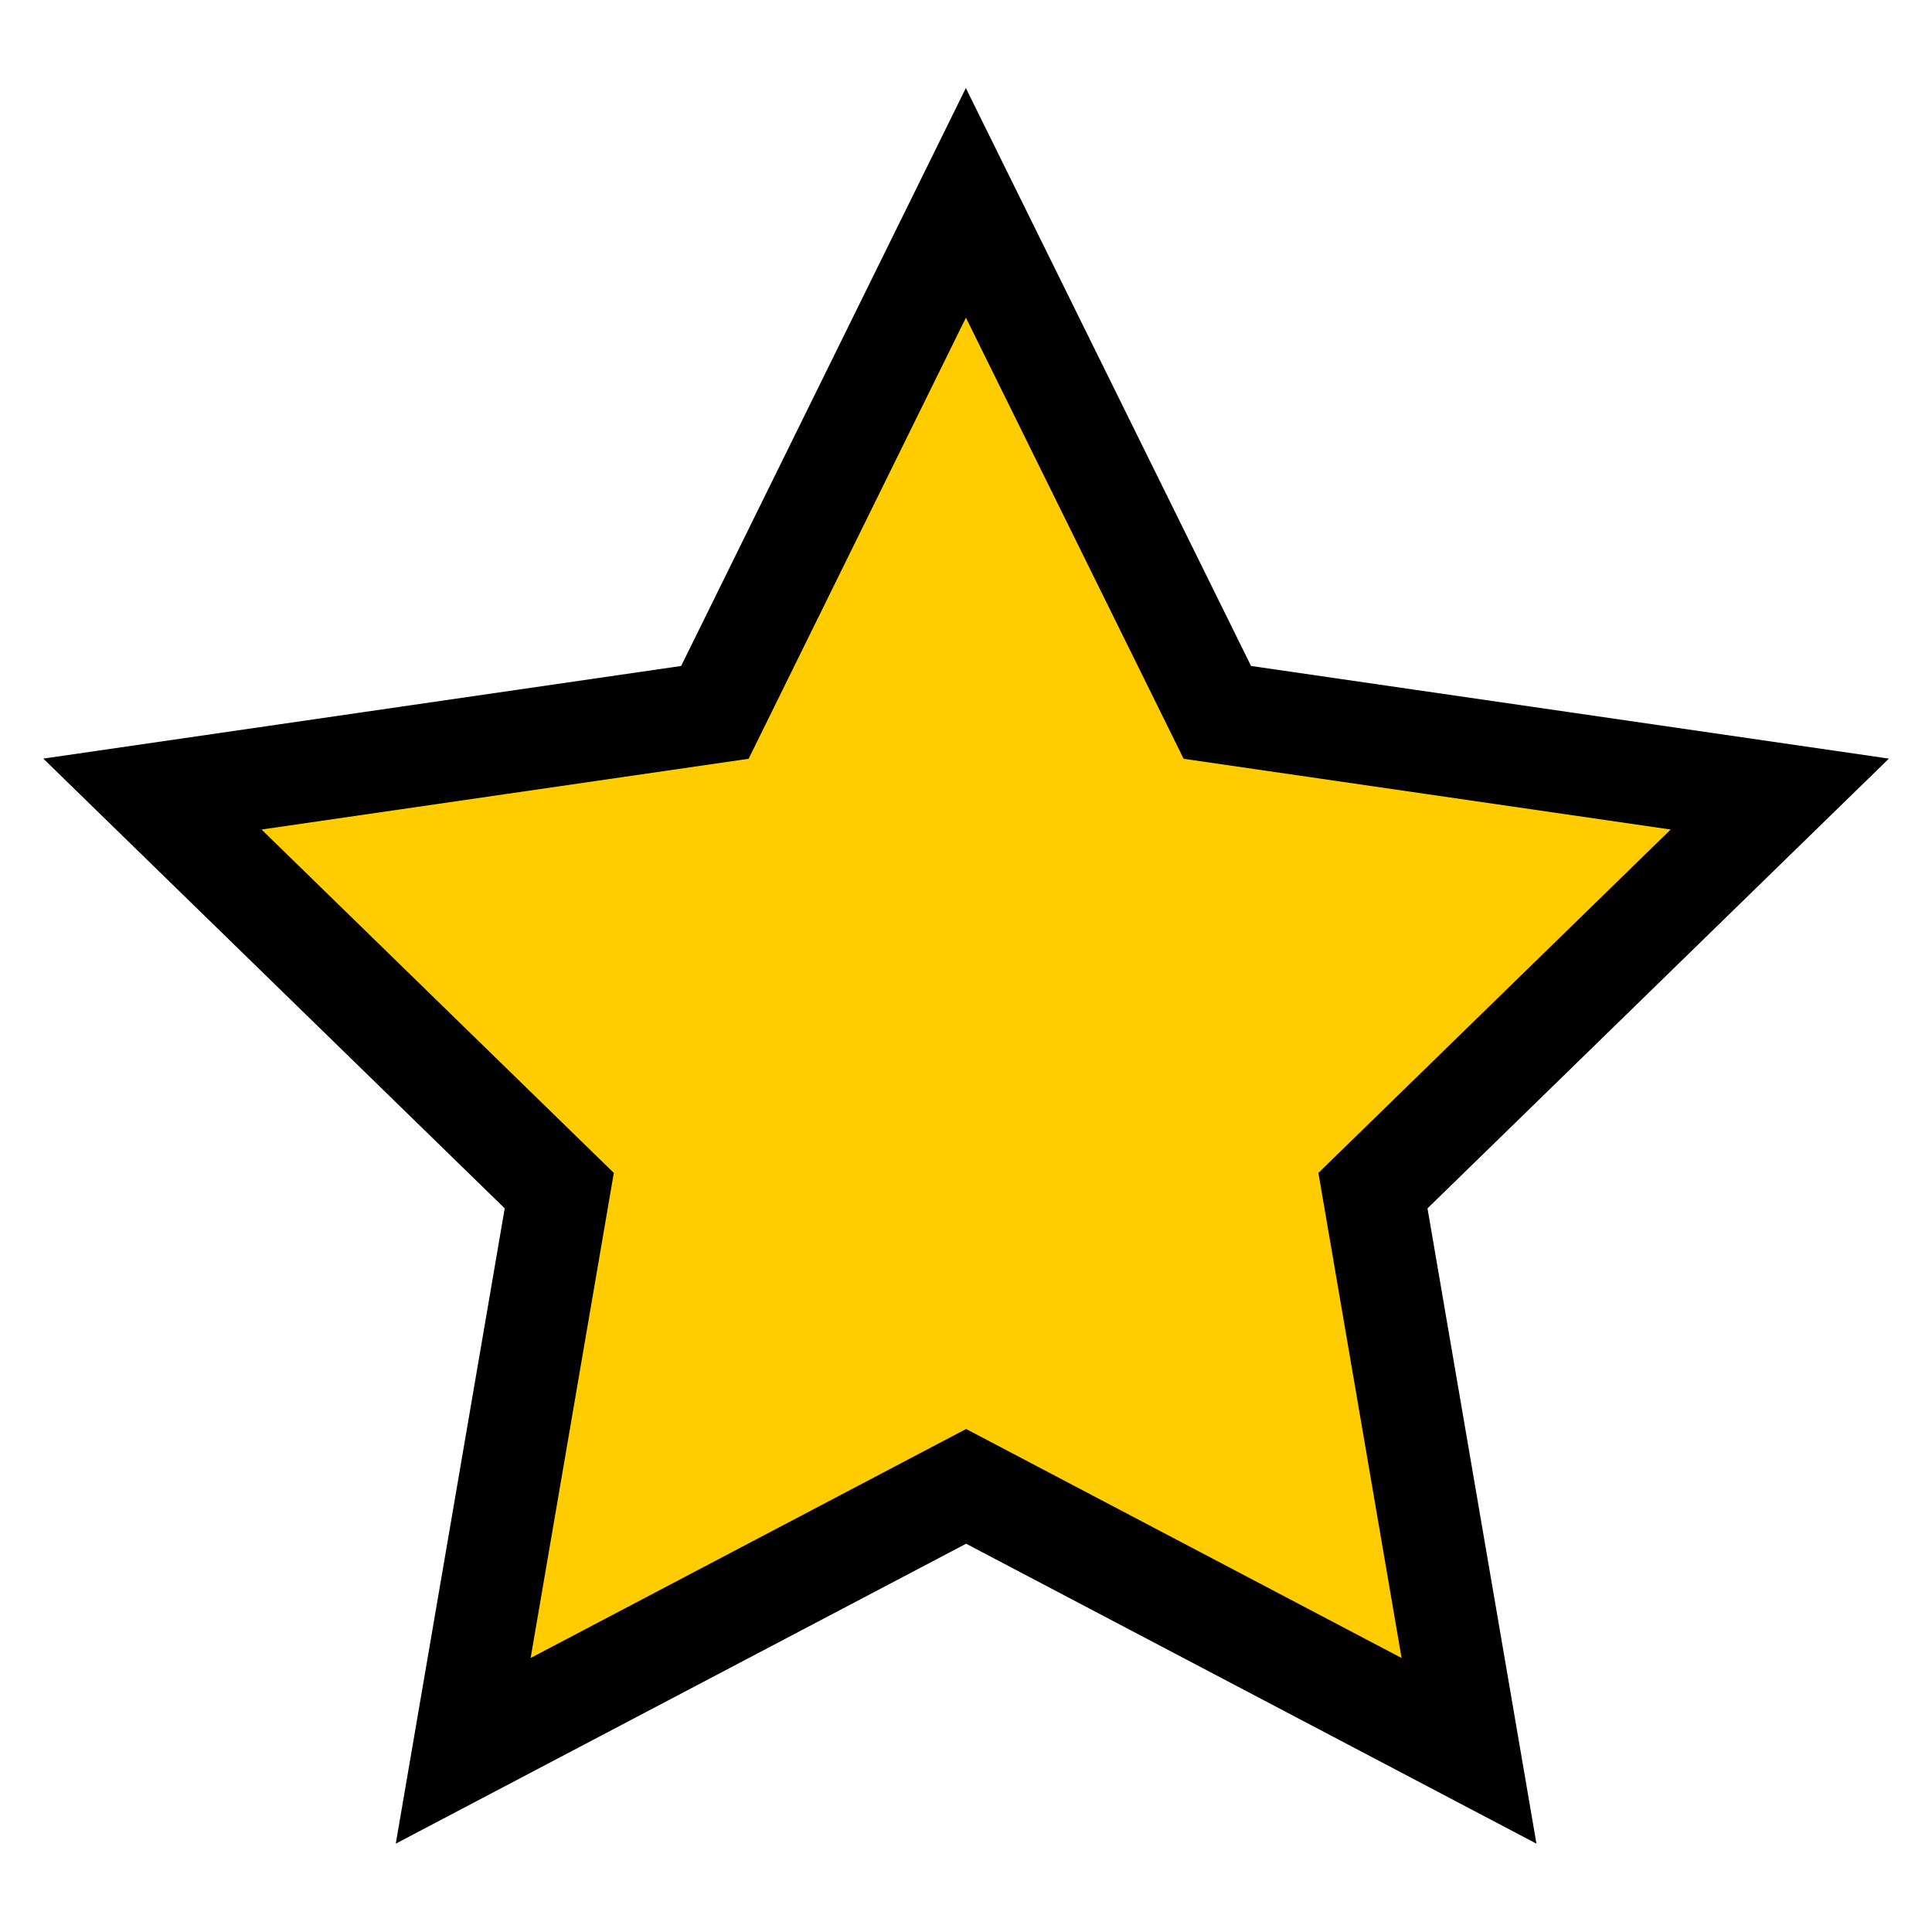 <?xml version="1.0" encoding="UTF-8" standalone="no"?>
<svg
   xmlns:dc="http://purl.org/dc/elements/1.1/"
   xmlns:cc="http://creativecommons.org/ns#"
   xmlns:rdf="http://www.w3.org/1999/02/22-rdf-syntax-ns#"
   xmlns:svg="http://www.w3.org/2000/svg"
   xmlns="http://www.w3.org/2000/svg"
   id="svg8"
   version="1.1"
   viewBox="0 0 8.467 8.467"
   height="32"
   width="32">
  <defs
     id="defs2" />
  <g
     transform="translate(0,-288.533)"
     id="layer1">
    <path
       style="fill:#ffcc00;stroke:#000000;stroke-width:0.445"
       d="m 4.233,289.422 1.102,2.233 2.465,0.358 -1.783,1.738 0.421,2.455 -2.204,-1.159 -2.204,1.159 0.421,-2.455 -1.783,-1.738 2.465,-0.358 z"
       id="path3713" />
  </g>
</svg>
